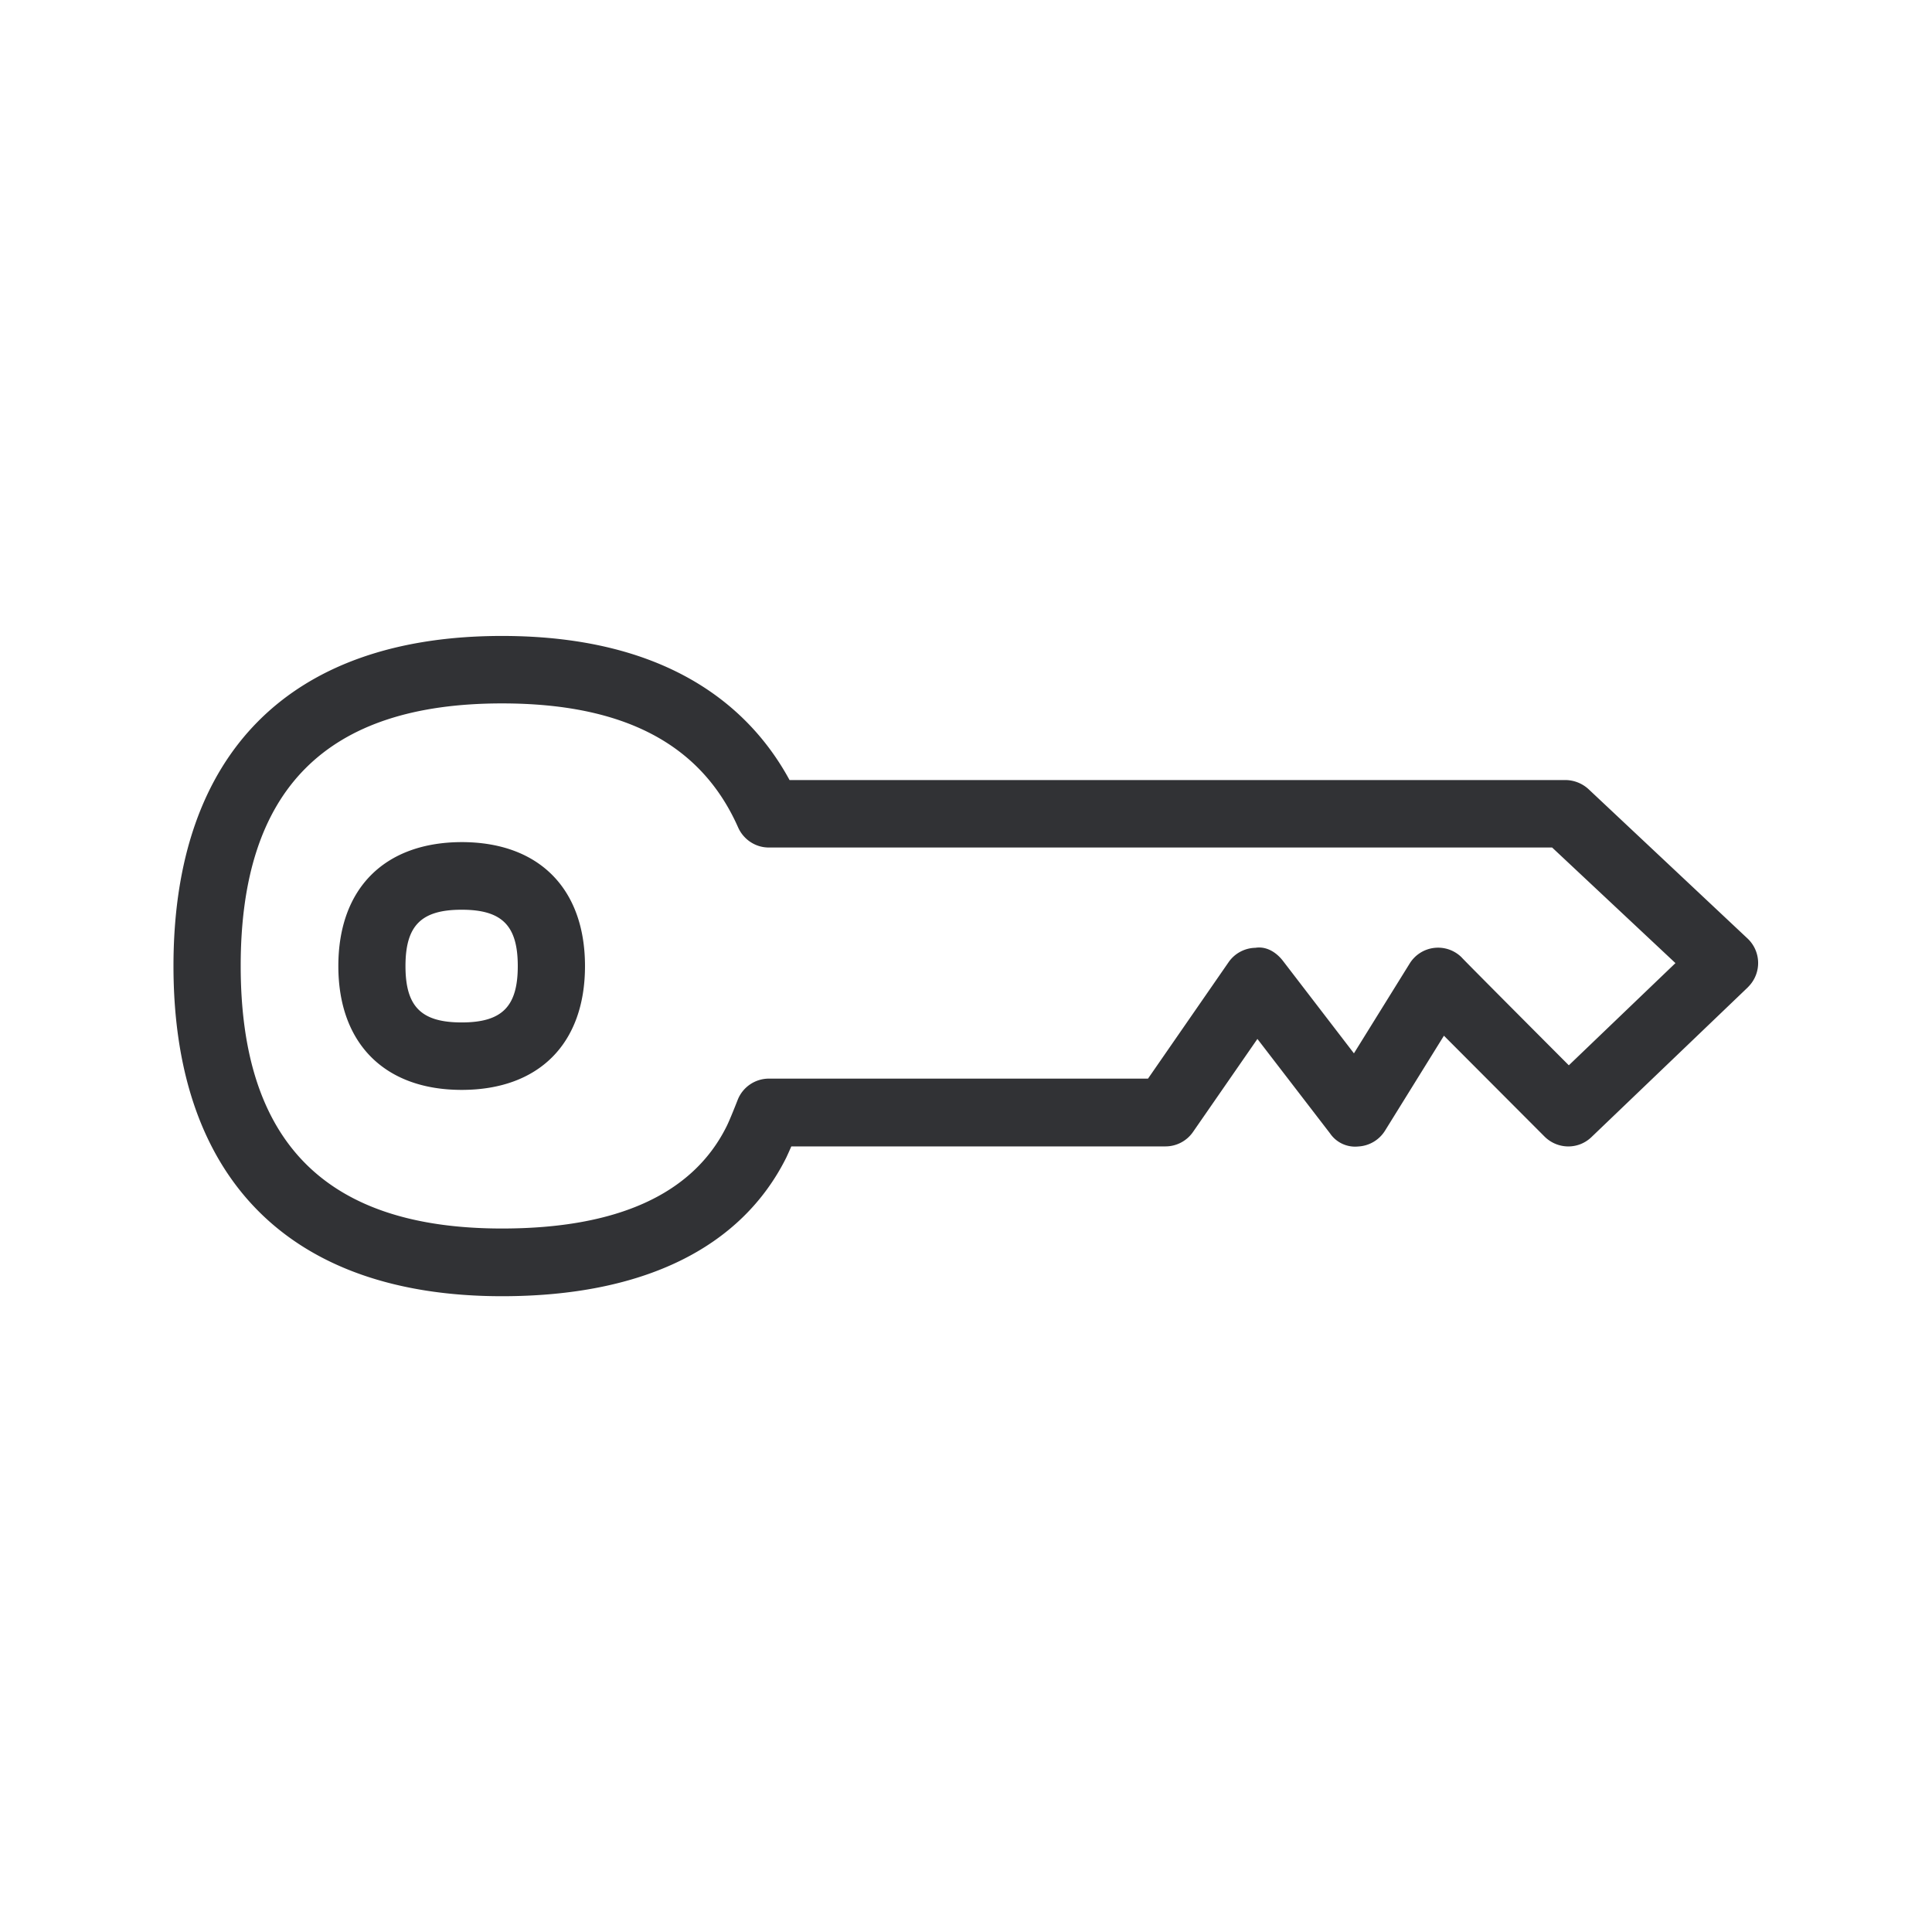<svg width="24" height="24" fill="none" xmlns="http://www.w3.org/2000/svg"><path d="M21.726 12.25a.418.418 0 0 0-.02-.594l-1.974-1.854a.43.43 0 0 0-.286-.112H9.808C9.337 8.822 8.34 7.9 6.236 7.9c-2.633 0-4.081 1.457-4.081 4.1 0 2.645 1.448 4.102 4.081 4.102 1.748 0 2.97-.597 3.532-1.723l.031-.068.031-.07h4.647a.416.416 0 0 0 .342-.178l.801-1.157.902 1.173a.377.377 0 0 0 .35.163.417.417 0 0 0 .333-.196l.732-1.18 1.249 1.252c.16.16.417.166.582.009l1.942-1.86.016-.017Zm-2.238.983s-1.333-1.336-1.33-1.339a.415.415 0 0 0-.647.076l-.692 1.115-.882-1.149c-.082-.106-.205-.184-.342-.162a.415.415 0 0 0-.334.18l-1 1.445H9.553a.417.417 0 0 0-.39.266s-.098.252-.14.333c-.42.838-1.358 1.263-2.787 1.263-2.185 0-3.246-1.067-3.246-3.263 0-2.193 1.061-3.26 3.246-3.26 1.513 0 2.474.504 2.933 1.54.067.151.216.25.38.25h9.732l1.532 1.436-1.325 1.27ZM7.267 12.001c0-.964-.574-1.54-1.532-1.54-.958.002-1.532.576-1.532 1.54 0 .96.574 1.538 1.532 1.538.96 0 1.532-.575 1.532-1.538Zm-.835 0c0 .504-.196.7-.697.7-.502 0-.698-.196-.698-.7s.196-.7.698-.7c.501 0 .697.196.697.7Z" fill="#313235"/></svg>